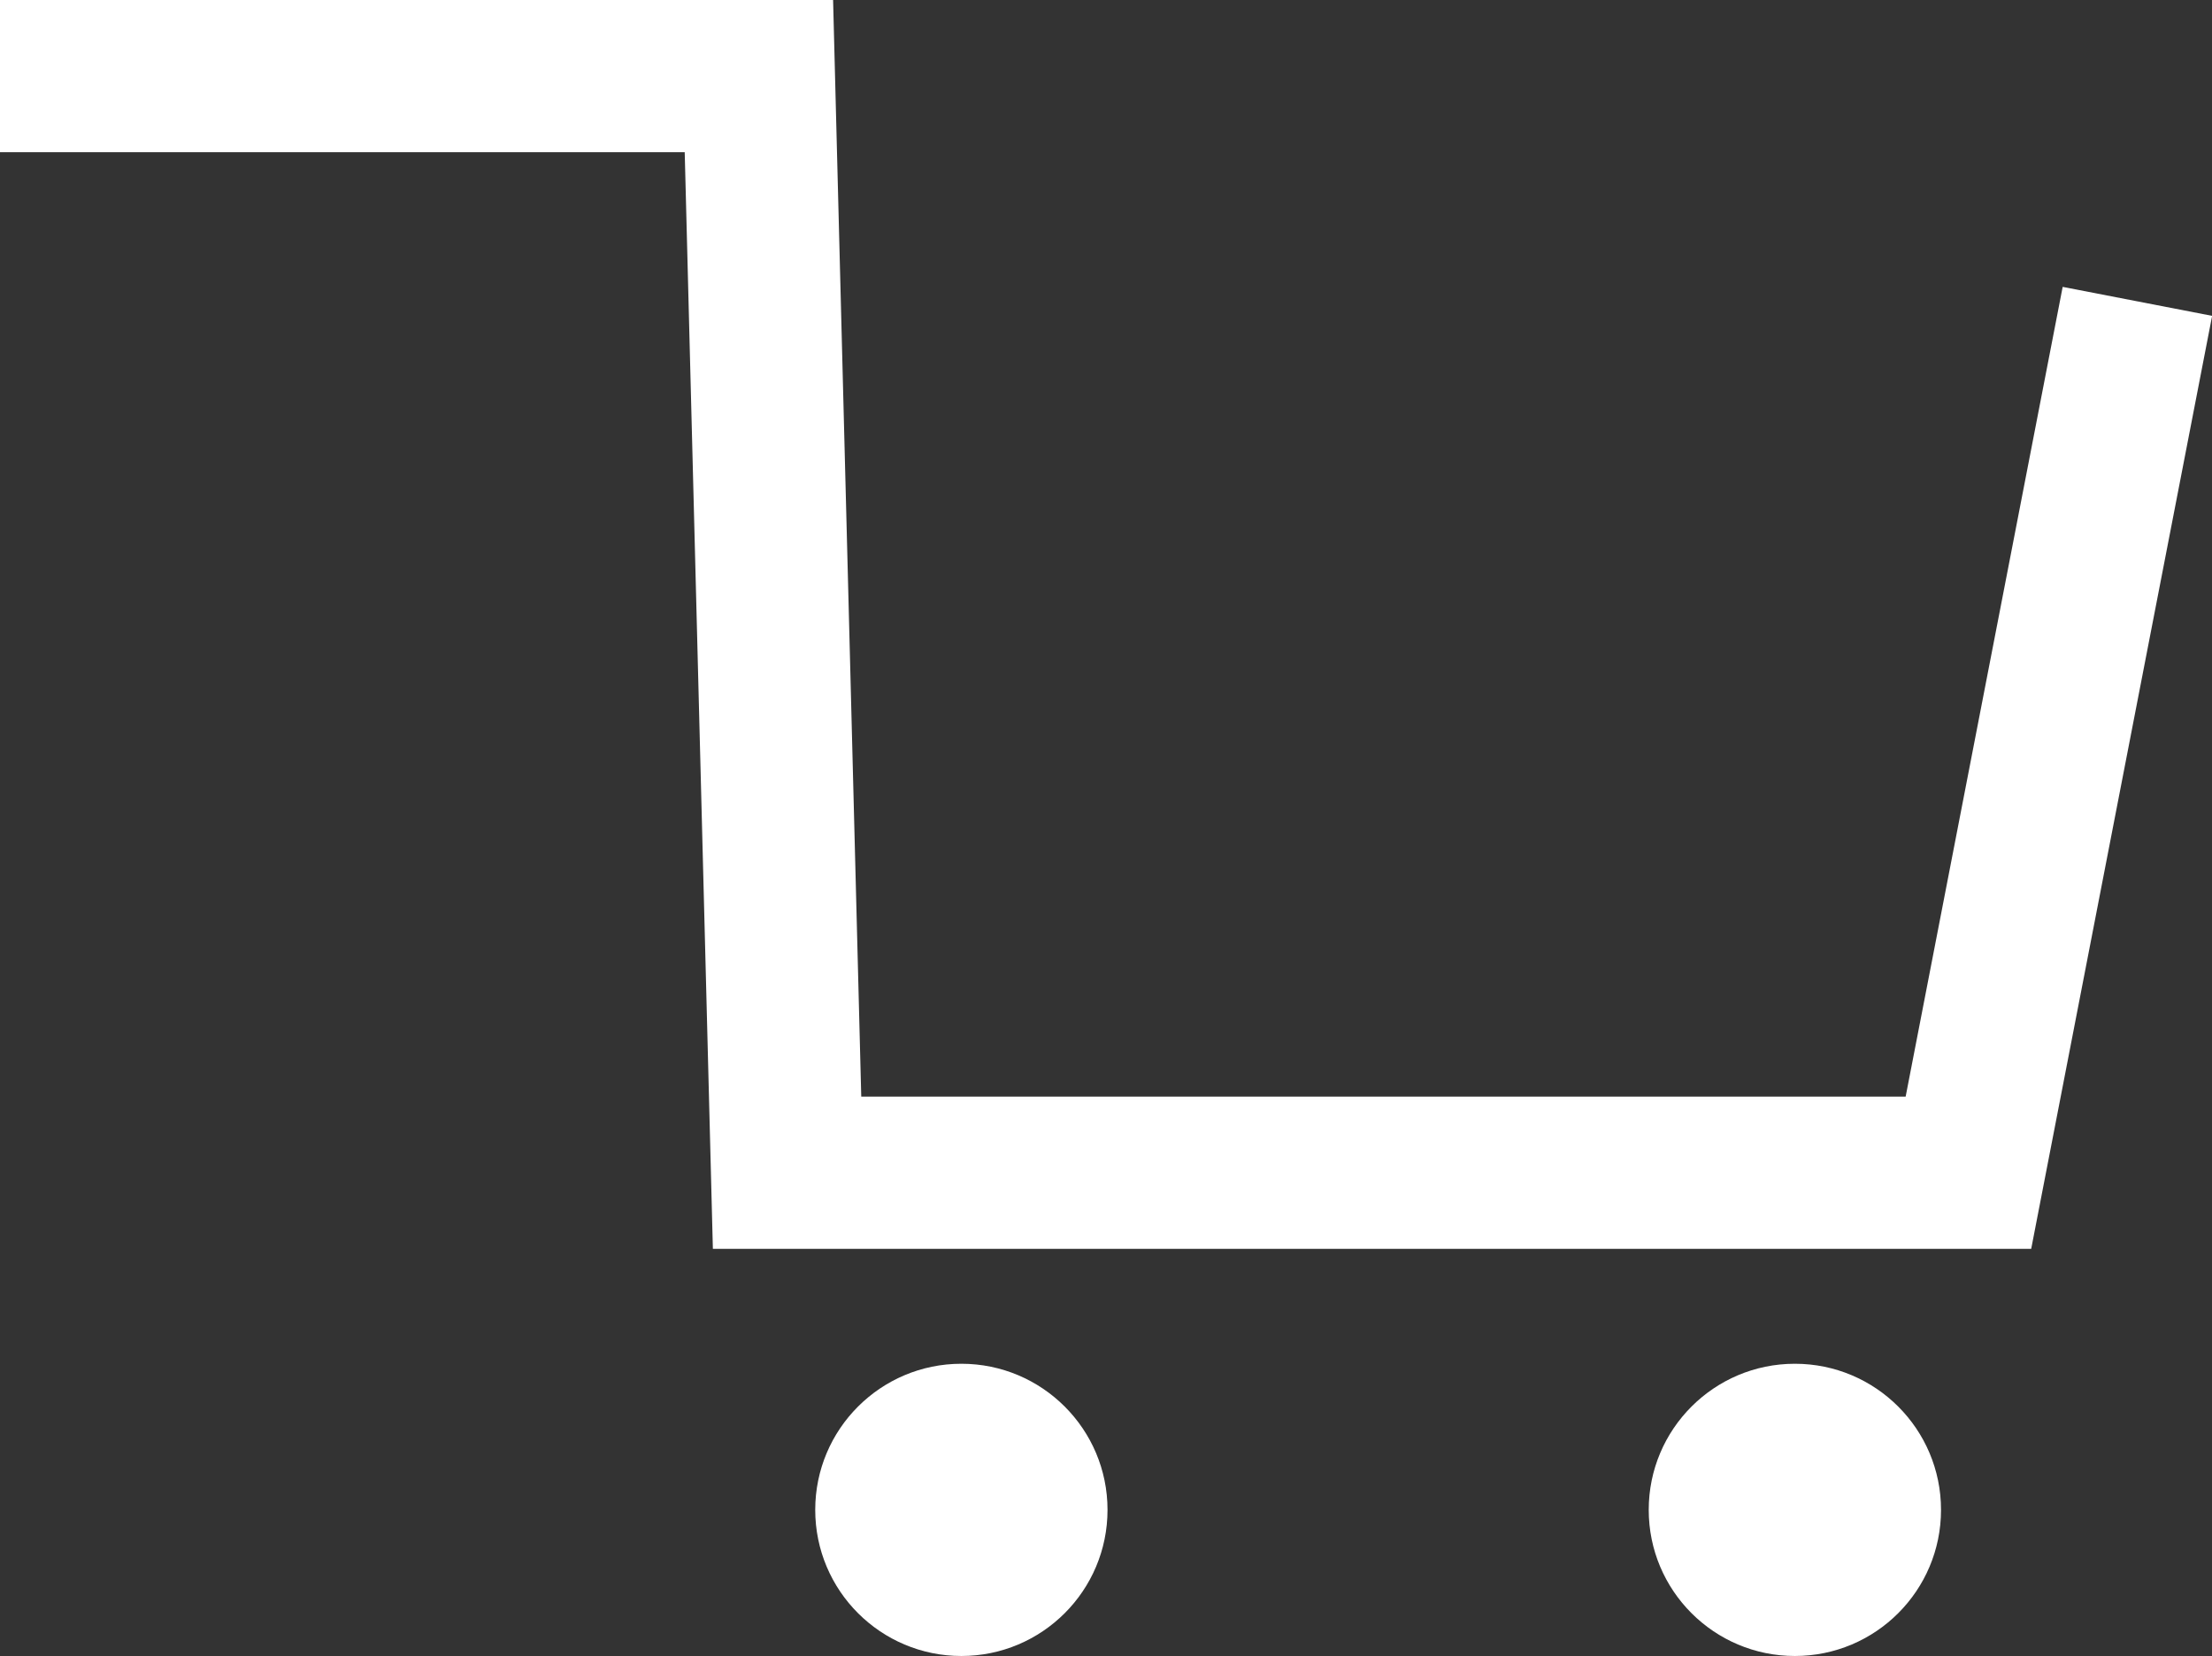 <svg xmlns="http://www.w3.org/2000/svg" viewBox="0 0 29.06 21.76"><rect x="0" y="0" width="29.06" height="21.76" fill="#333333" stroke="none"/><defs><style>.cls-1{fill:none;stroke:#fff;stroke-miterlimit:10;stroke-width:2px;}.cls-2{fill:#fff;}</style></defs><title>icon-cart</title><g id="Layer_1" data-name="Layer 1"><polyline class="cls-1" points="0 1 9.97 1 10.34 15.41 25.86 15.41 28.08 3.96"/><circle class="cls-2" cx="12.63" cy="19.84" r="1.92"/><circle class="cls-2" cx="23.58" cy="19.84" r="1.92"/></g></svg>